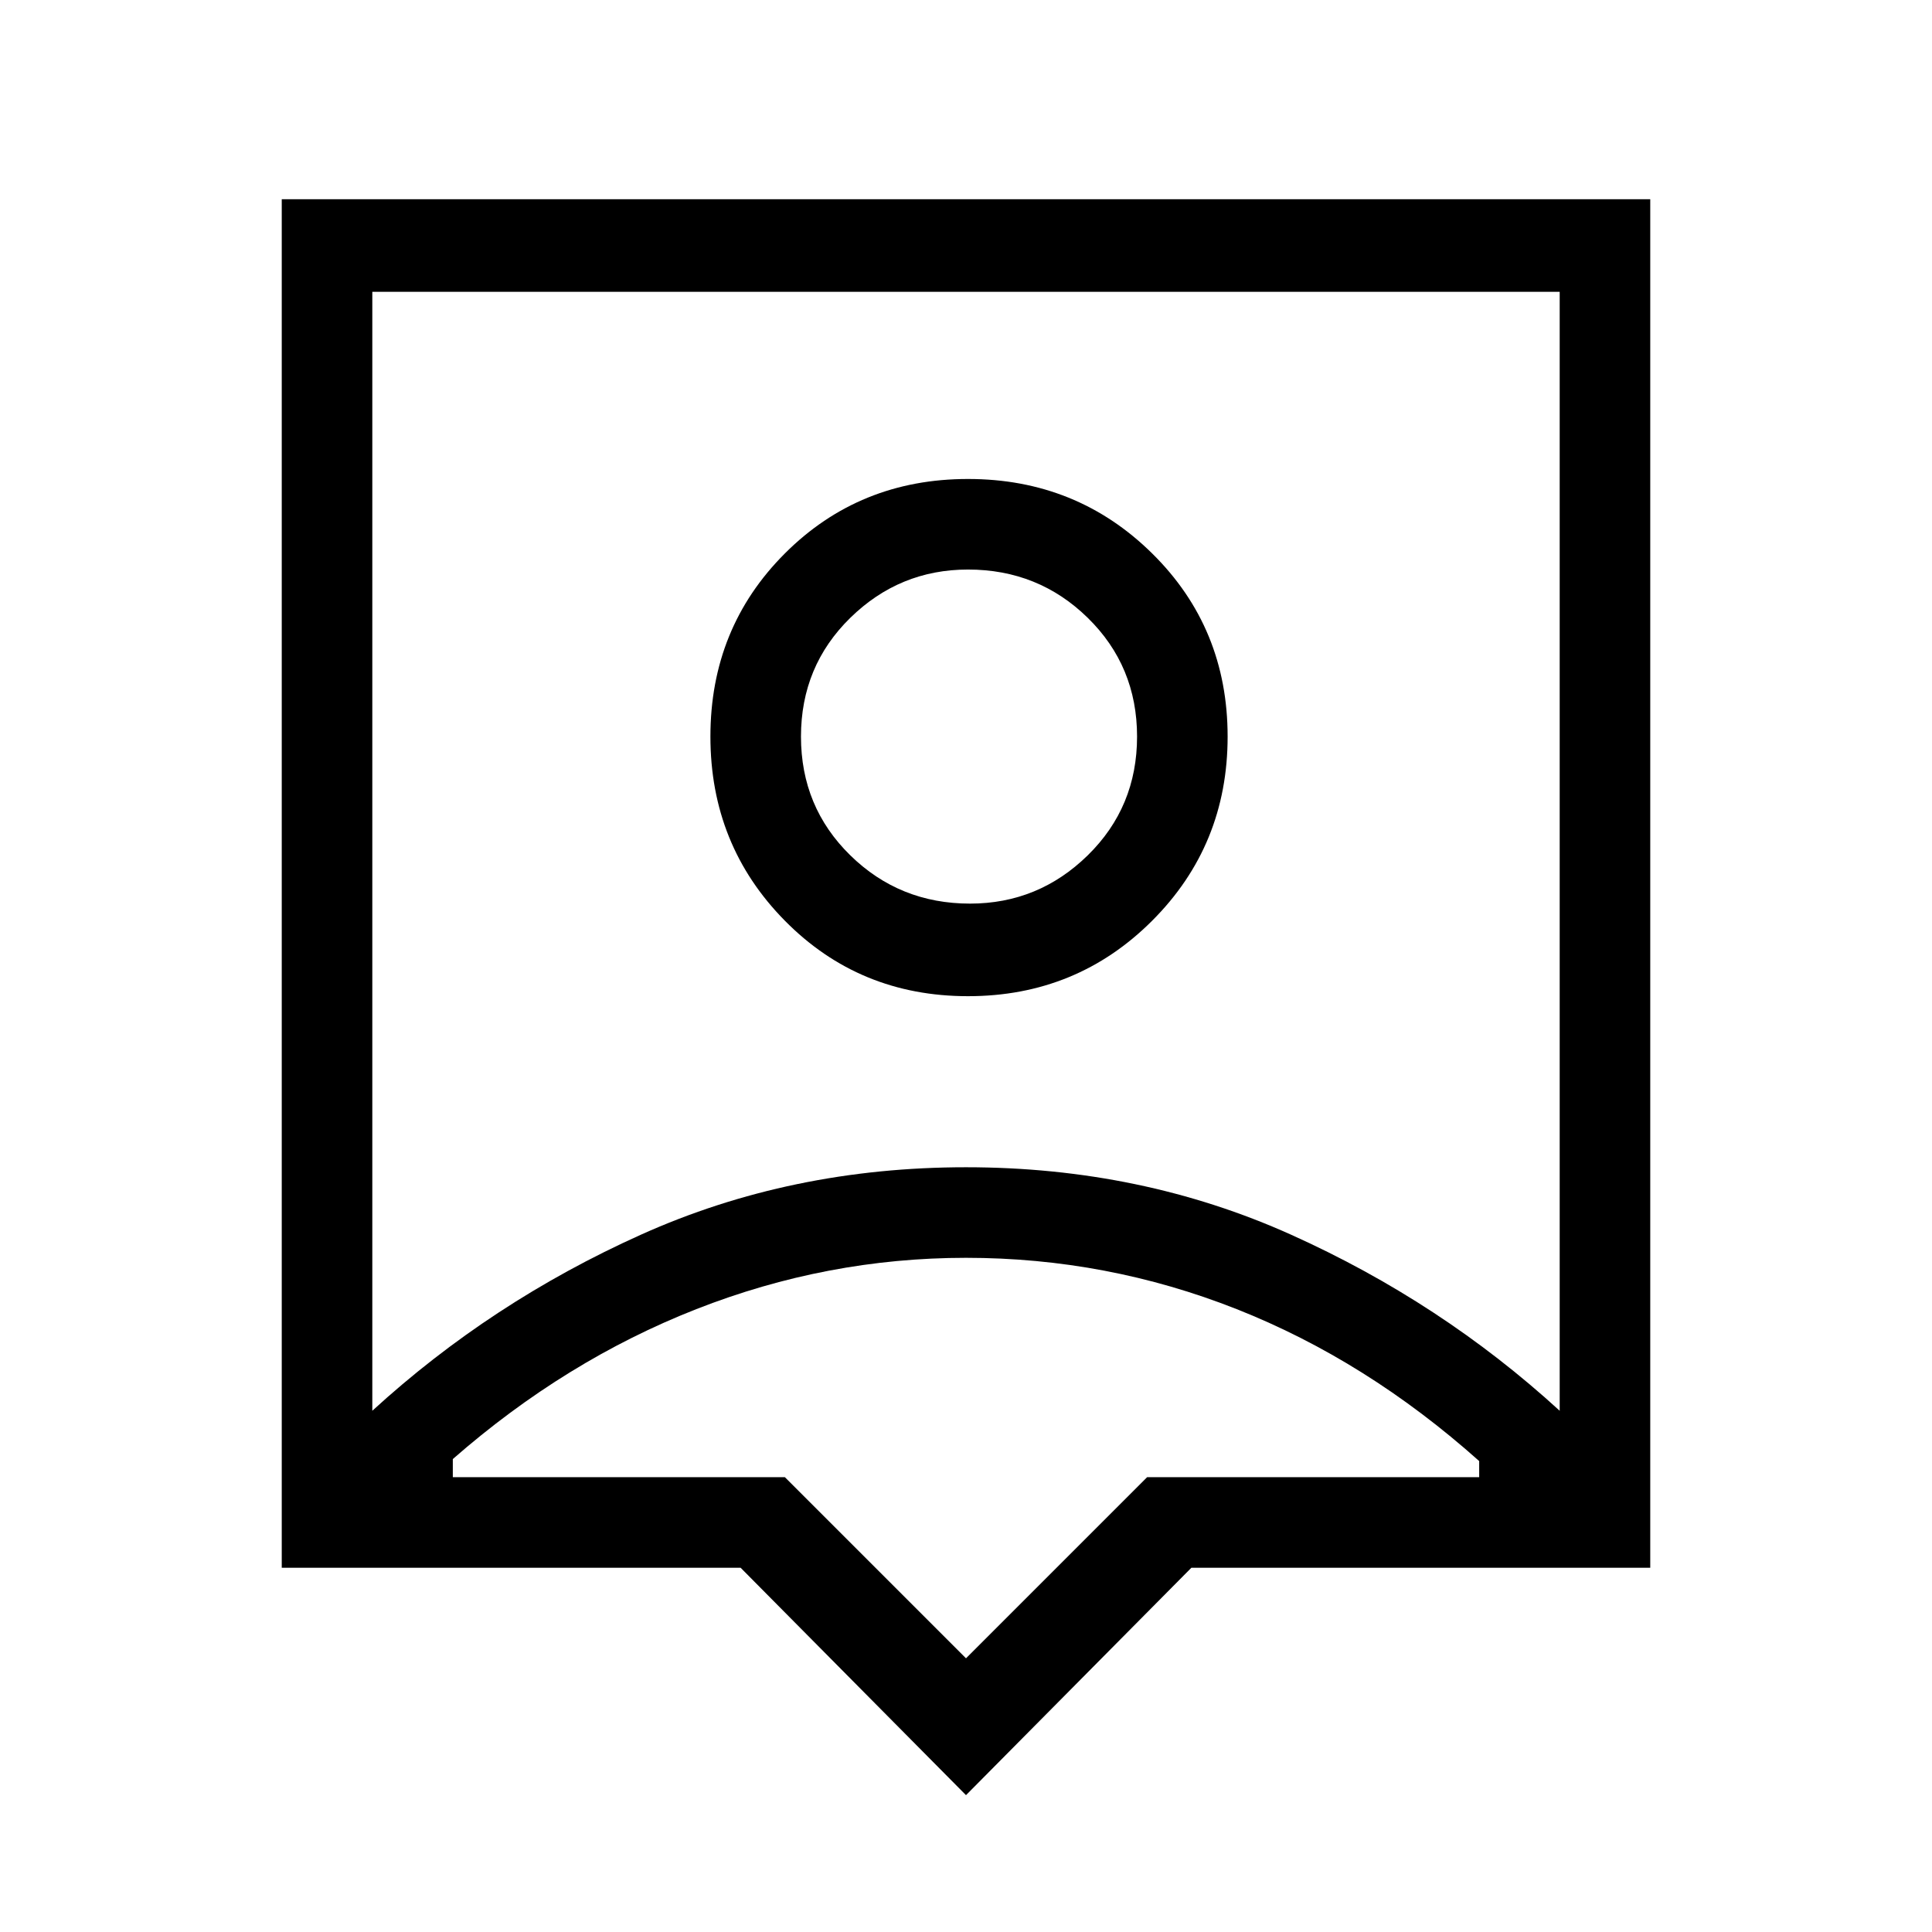 <svg xmlns="http://www.w3.org/2000/svg" height="48" width="48"><path d="M24 44.6 18.4 38.95H7V4.95H41V38.95H29.6ZM9.25 35.05Q12.2 32.35 15.925 30.675Q19.65 29 24 29Q28.35 29 32.075 30.675Q35.8 32.35 38.75 35.05V7.25H9.25ZM24.05 24.75Q26.75 24.75 28.625 22.875Q30.5 21 30.5 18.3Q30.5 15.6 28.625 13.75Q26.75 11.9 24.05 11.9Q21.35 11.9 19.5 13.75Q17.65 15.6 17.65 18.3Q17.65 21 19.5 22.875Q21.35 24.75 24.05 24.75ZM24.1 22.45Q22.35 22.45 21.125 21.25Q19.9 20.05 19.9 18.3Q19.9 16.55 21.125 15.35Q22.35 14.15 24.05 14.15Q25.8 14.15 27.025 15.35Q28.25 16.55 28.25 18.3Q28.25 20.05 27.025 21.25Q25.8 22.45 24.1 22.45ZM24 41.2 28.5 36.7H36.75V36.3Q33.95 33.8 30.725 32.525Q27.5 31.25 24 31.25Q20.55 31.25 17.3 32.525Q14.05 33.8 11.25 36.25V36.7H19.5ZM24 21.15Q24 21.15 24 21.15Q24 21.15 24 21.15Q24 21.15 24 21.15Q24 21.15 24 21.15Z"/></svg>